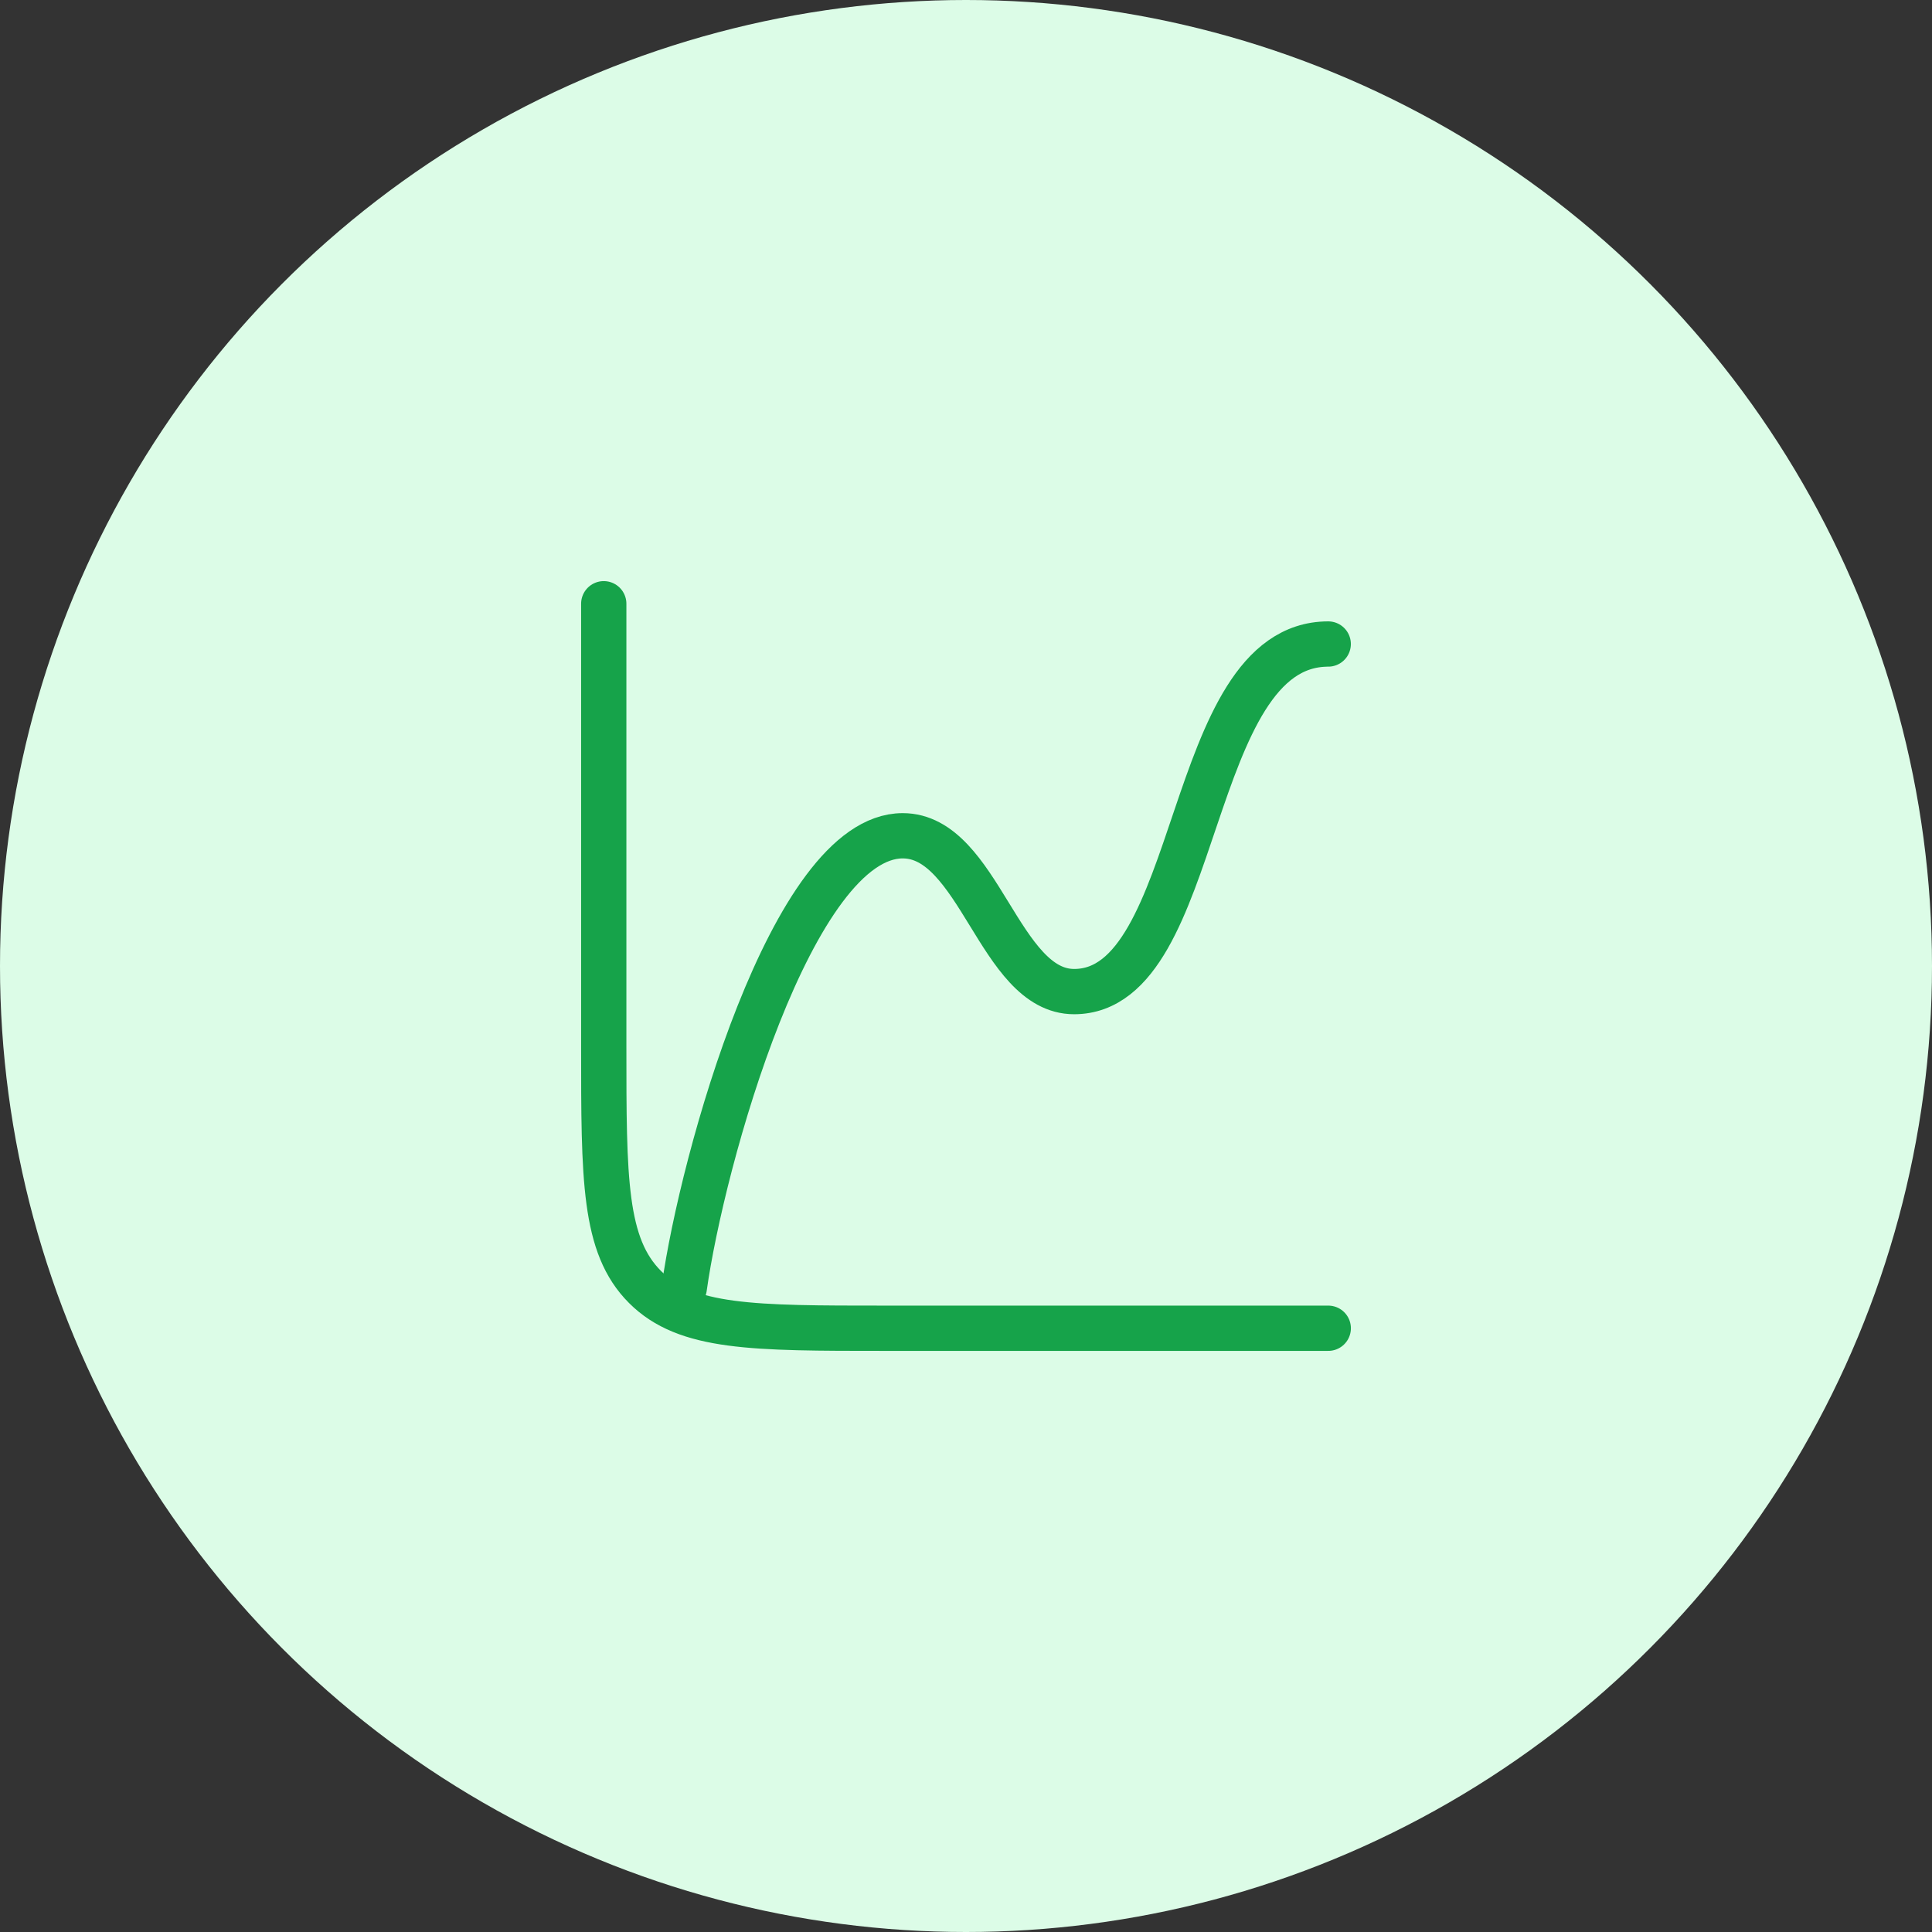<svg width="64" height="64" viewBox="0 0 64 64" fill="none" xmlns="http://www.w3.org/2000/svg">
<rect x="0" y="0" width="64" height="64" fill="#333333" stroke="none"/>
<circle cx="32" cy="32" r="32" fill="#DCFCE7"/>
<path d="M44 44H29.333C24.934 44 22.734 44 21.367 42.633C20 41.266 20 39.066 20 34.667V20" stroke="#16A34A" stroke-width="1.5" stroke-linecap="round"/>
<path d="M22.666 42.667C23.252 38.459 26.235 27.686 29.904 27.686C32.44 27.686 33.096 32.848 35.581 32.848C39.857 32.848 39.237 21.334 43.999 21.334" stroke="#16A34A" stroke-width="1.5" stroke-linecap="round" stroke-linejoin="round"/>
</svg>
